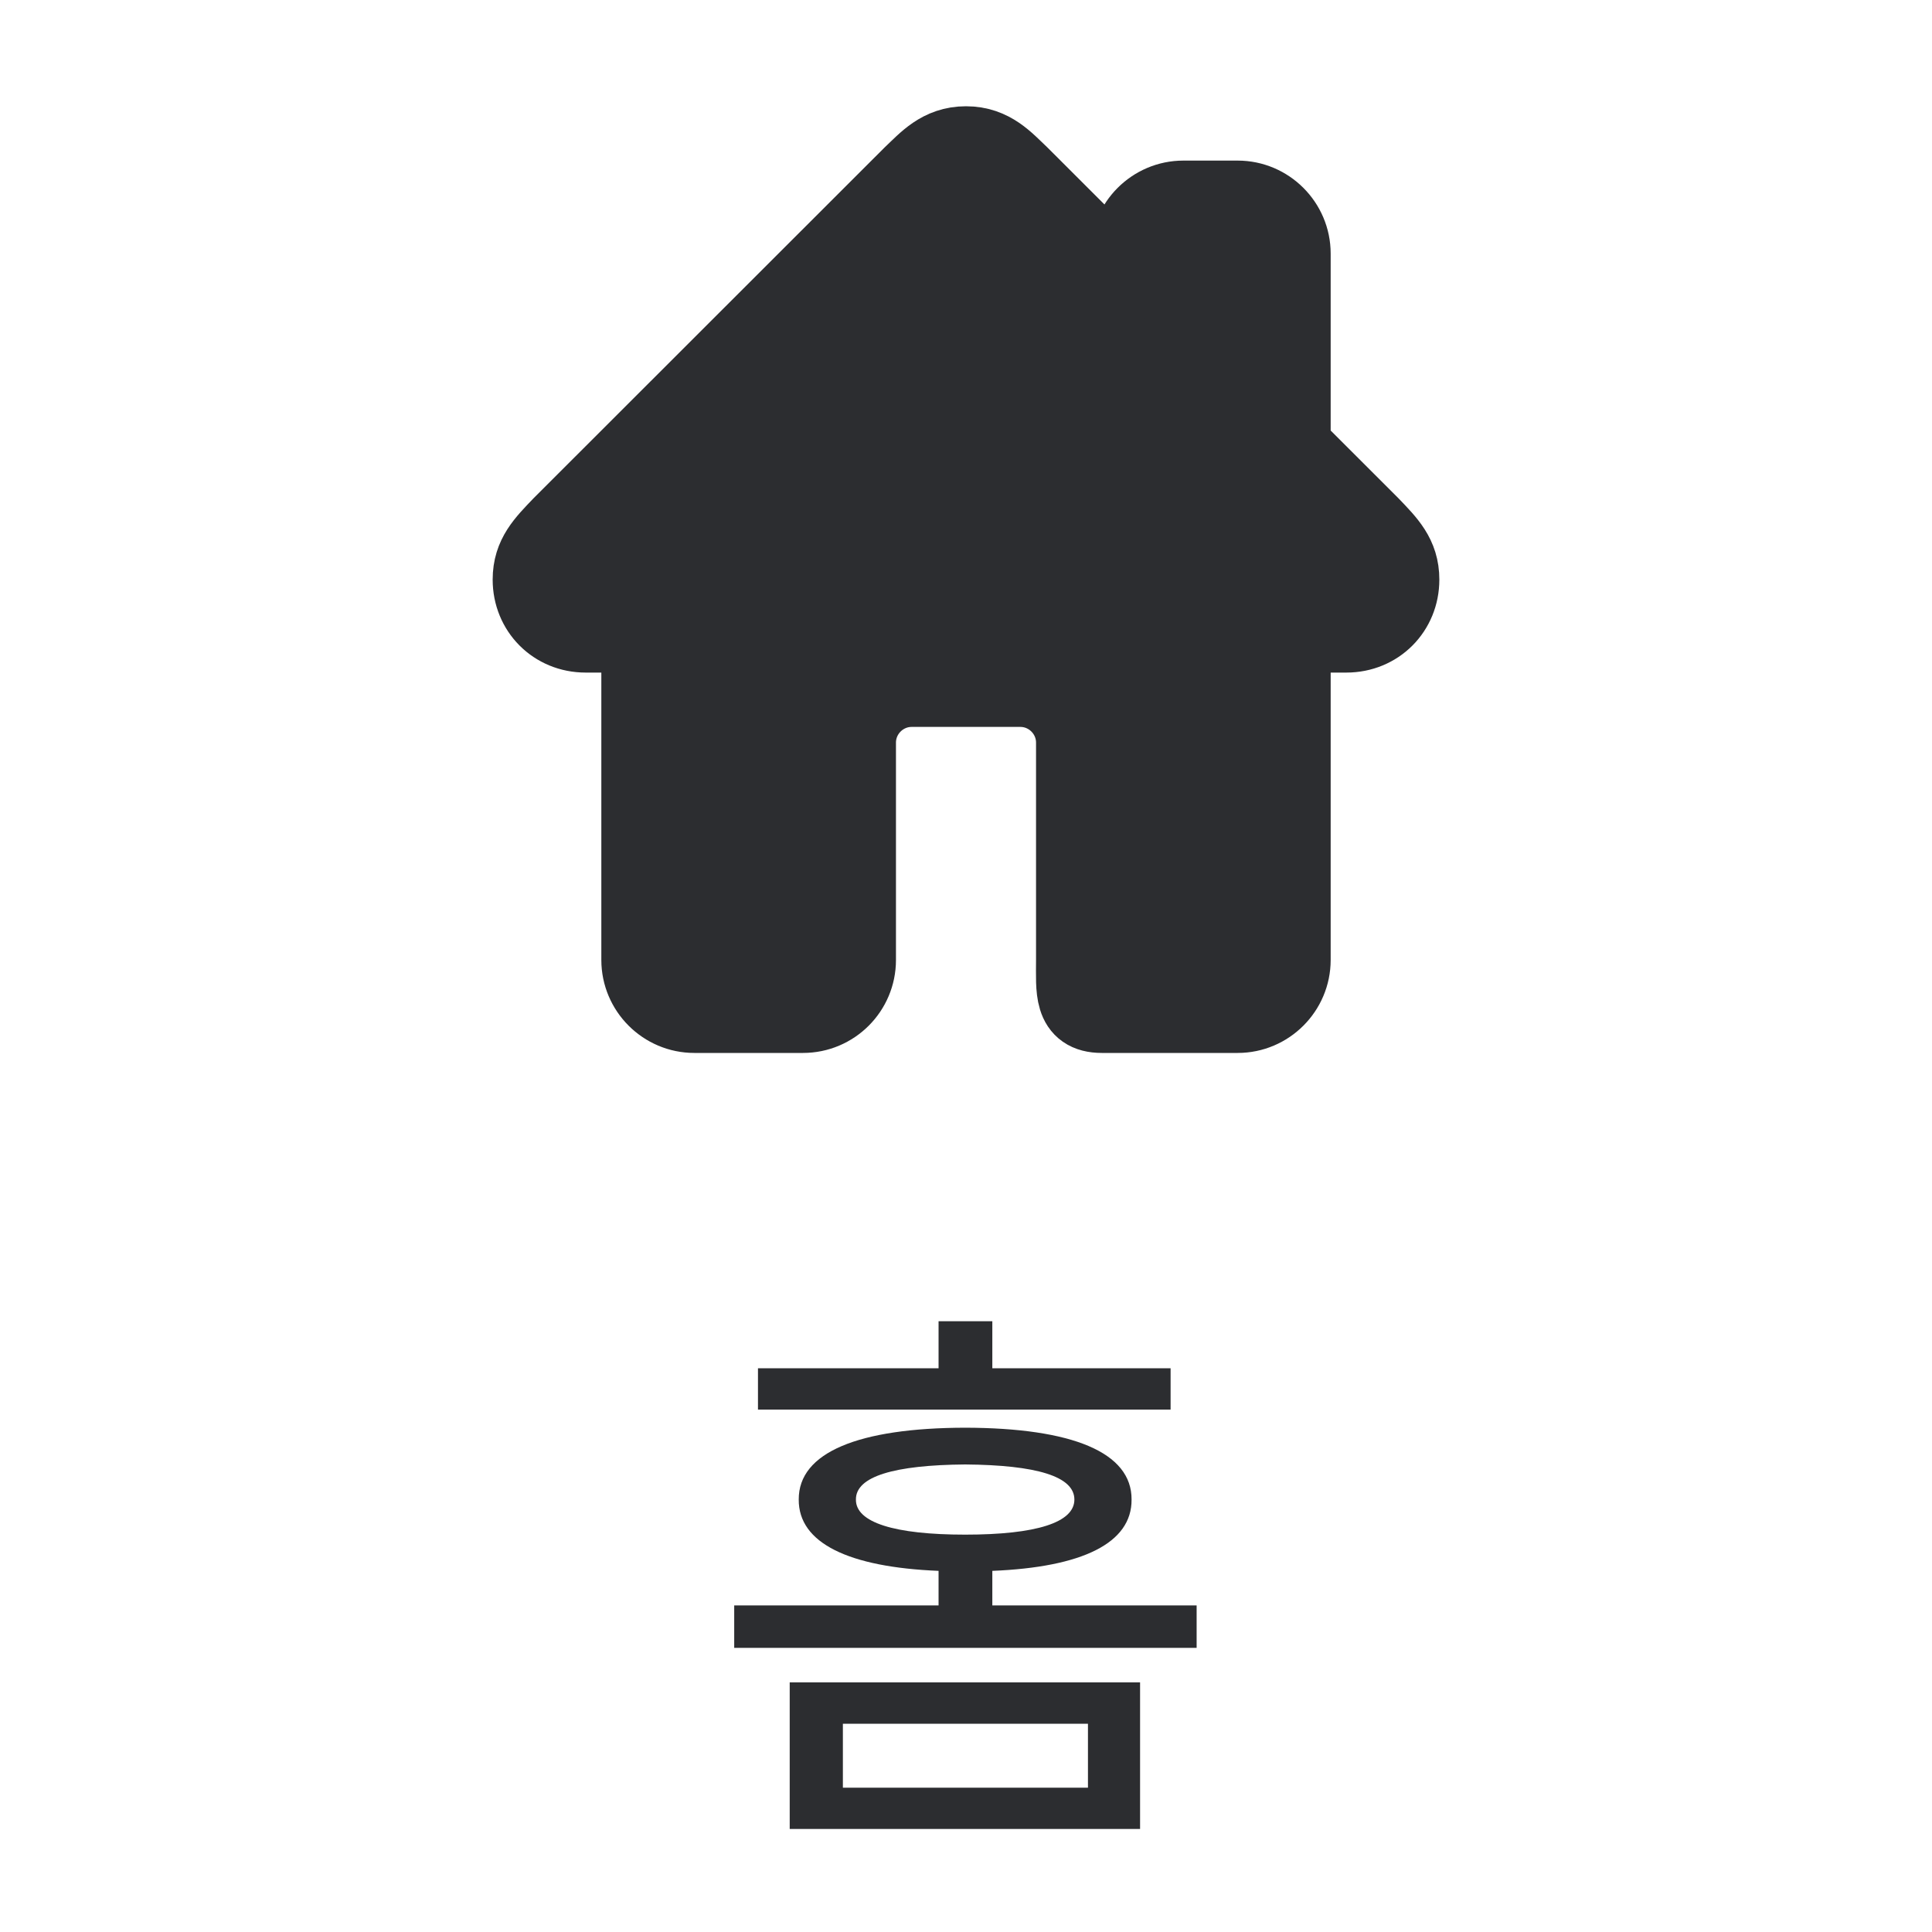 <svg width="40" height="40" viewBox="0 0 40 40" fill="none" xmlns="http://www.w3.org/2000/svg">
<path d="M28.381 10.875L26.75 9.245V5.25C26.75 4.631 26.244 4.125 25.625 4.125H24.5C23.881 4.125 23.375 4.631 23.375 5.25V5.872L21.125 3.624C20.818 3.334 20.537 3 20 3C19.463 3 19.182 3.334 18.875 3.624L11.619 10.875C11.268 11.241 11 11.507 11 12C11 12.633 11.486 13.125 12.125 13.125H13.25V19.875C13.25 20.494 13.756 21 14.375 21H16.625C17.246 21 17.75 20.496 17.75 19.875V15.375C17.75 14.756 18.256 14.25 18.875 14.25H21.125C21.744 14.25 22.25 14.756 22.25 15.375V19.875C22.25 20.496 22.191 21 22.812 21H25.625C26.244 21 26.75 20.494 26.75 19.875V13.125H27.875C28.514 13.125 29 12.633 29 12C29 11.507 28.732 11.241 28.381 10.875Z" fill="#2C2D30" stroke="#2C2D30" stroke-width="1.6" stroke-linejoin="round"/>
<path d="M23.604 34.832V37.867H16.35V34.832H23.604ZM15.201 34.117V33.238H19.432V32.523C17.574 32.447 16.531 31.949 16.537 31.047C16.531 30.068 17.779 29.564 19.982 29.559C22.197 29.564 23.434 30.068 23.428 31.047C23.434 31.949 22.408 32.447 20.545 32.523V33.238H24.775V34.117H15.201ZM15.693 29.184V28.328H19.432V27.355H20.545V28.328H24.236V29.184H15.693ZM17.451 37.012H22.525V35.688H17.451V37.012ZM17.721 31.047C17.715 31.521 18.518 31.773 19.982 31.773C21.459 31.773 22.244 31.521 22.244 31.047C22.244 30.566 21.459 30.332 19.982 30.32C18.518 30.332 17.715 30.566 17.721 31.047Z" fill="#2C2D30"/>
</svg>
